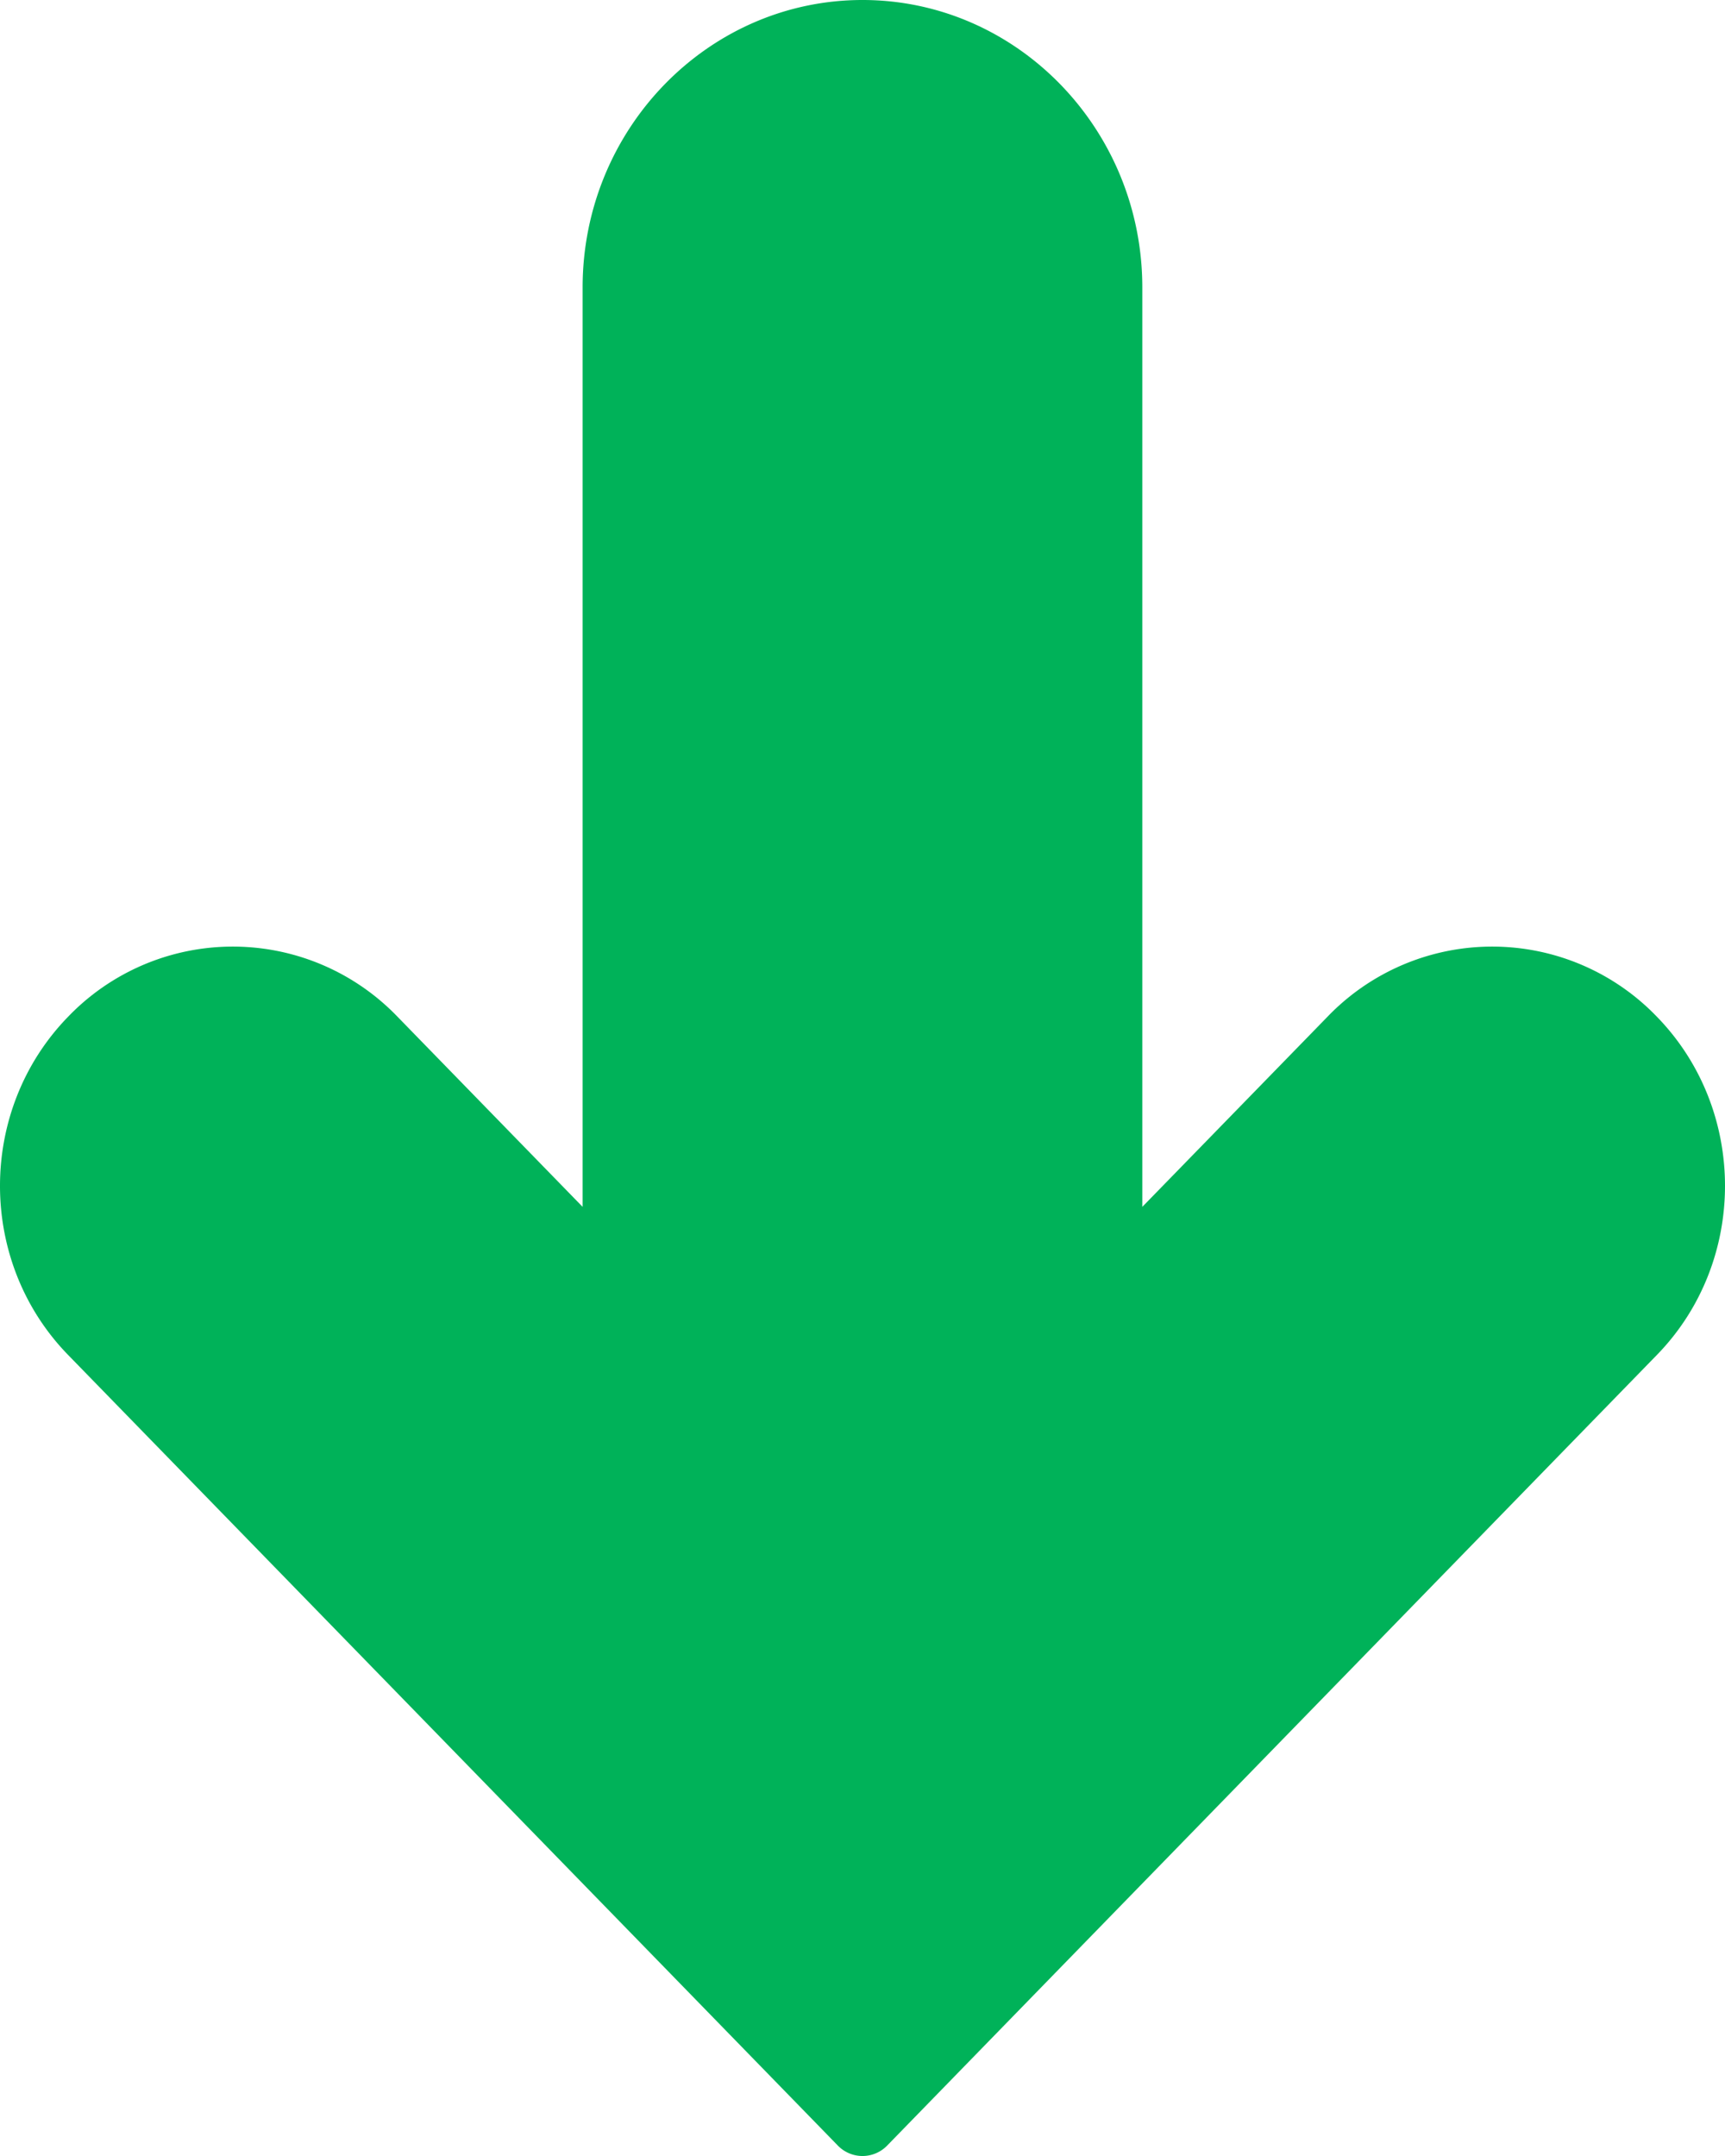 <svg xmlns="http://www.w3.org/2000/svg" width="24" height="30" viewBox="0 0 24 30">
    <path fill="#00B259" fill-rule="evenodd" d="M23.052 18.854l-10.708 11a.478.478 0 0 1-.688 0l-10.708-11c-1.264-1.297-1.264-3.409 0-4.707a3.178 3.178 0 0 1 4.582 0l2.576 2.646V4c0-2.205 1.747-4 3.894-4 2.147 0 3.893 1.795 3.893 4v12.793l2.577-2.646a3.178 3.178 0 0 1 4.582 0c1.264 1.298 1.264 3.41 0 4.707"/>
</svg>
